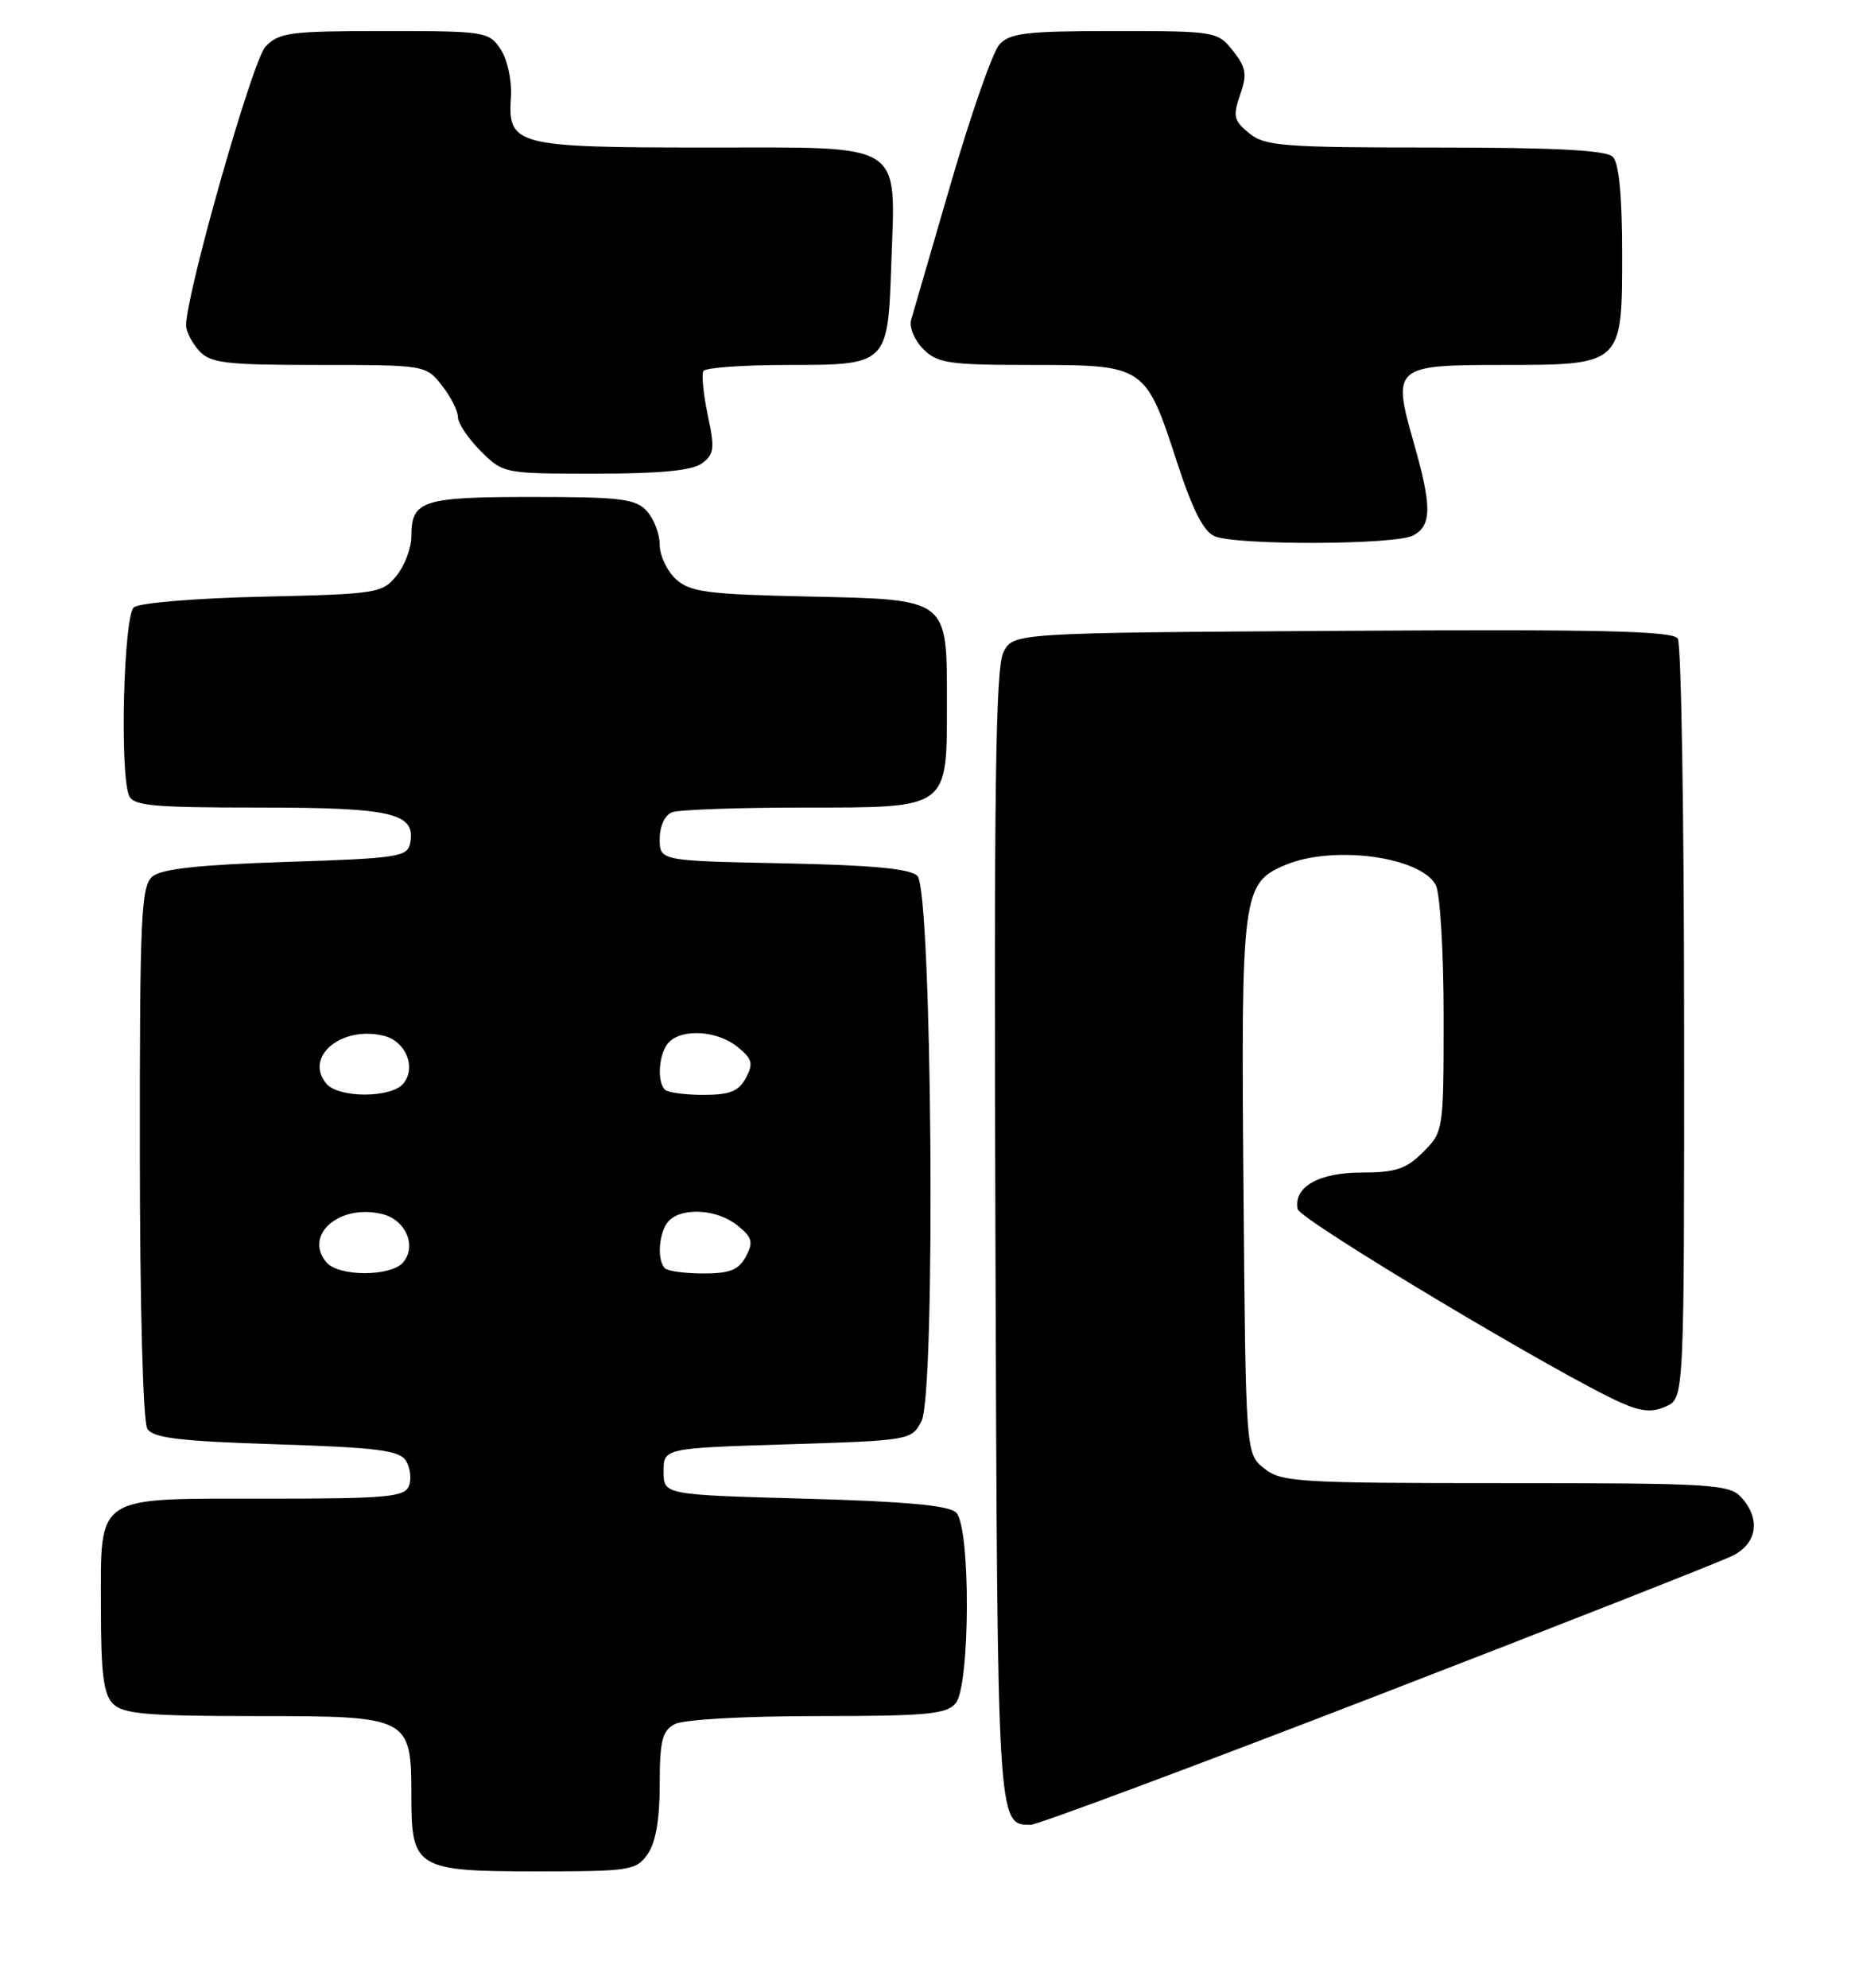 <?xml version="1.0" encoding="UTF-8" standalone="no"?>
<!DOCTYPE svg PUBLIC "-//W3C//DTD SVG 1.1//EN" "http://www.w3.org/Graphics/SVG/1.1/DTD/svg11.dtd" >
<svg xmlns="http://www.w3.org/2000/svg" xmlns:xlink="http://www.w3.org/1999/xlink" version="1.1" viewBox="0 0 239 256">
 <g >
 <path fill="currentColor"
d=" M 83.44 238.78 C 84.48 237.30 85.00 234.30 85.00 229.81 C 85.00 224.17 85.32 222.90 86.93 222.04 C 88.04 221.44 95.89 221.00 105.31 221.00 C 119.39 221.00 121.95 220.76 123.13 219.35 C 125.01 217.08 125.07 196.67 123.20 194.80 C 122.27 193.87 116.74 193.36 103.70 193.00 C 85.50 192.50 85.50 192.50 85.50 189.50 C 85.50 186.50 85.50 186.50 101.47 186.00 C 117.28 185.51 117.46 185.47 118.73 183.00 C 120.58 179.40 120.09 114.69 118.20 112.80 C 117.28 111.87 112.34 111.41 100.95 111.18 C 85.00 110.86 85.00 110.86 85.00 108.04 C 85.00 106.39 85.66 104.96 86.58 104.61 C 87.45 104.27 95.08 104.00 103.53 104.00 C 122.35 104.00 122.00 104.26 122.00 90.50 C 122.00 76.97 122.32 77.22 104.10 76.82 C 91.13 76.54 88.93 76.25 87.10 74.60 C 85.95 73.55 85.00 71.56 85.00 70.17 C 85.00 68.79 84.26 66.83 83.35 65.83 C 81.90 64.23 80.01 64.00 68.55 64.00 C 54.37 64.00 53.00 64.45 53.00 69.09 C 53.00 70.57 52.14 72.84 51.09 74.14 C 49.26 76.40 48.55 76.51 33.84 76.84 C 25.34 77.03 17.94 77.64 17.25 78.21 C 15.94 79.29 15.41 99.30 16.61 102.42 C 17.13 103.77 19.56 104.00 33.42 104.00 C 50.57 104.00 53.59 104.71 52.85 108.57 C 52.51 110.35 51.29 110.54 36.89 111.00 C 25.76 111.36 20.83 111.89 19.65 112.87 C 18.18 114.10 18.00 117.87 18.02 148.37 C 18.02 168.07 18.43 183.13 18.98 184.00 C 19.73 185.19 23.14 185.60 35.61 186.00 C 48.59 186.41 51.46 186.78 52.30 188.11 C 52.86 189.00 53.04 190.46 52.69 191.36 C 52.14 192.79 49.83 193.00 34.36 193.00 C 11.99 193.00 13.00 192.33 13.00 207.08 C 13.00 215.54 13.34 218.19 14.57 219.43 C 15.88 220.73 19.01 221.00 33.01 221.00 C 52.85 221.00 53.00 221.08 53.00 231.39 C 53.00 240.59 53.68 241.00 69.10 241.00 C 81.18 241.00 81.97 240.88 83.44 238.78 Z  M 177.43 218.36 C 201.12 209.21 221.74 201.10 223.25 200.34 C 226.41 198.74 226.87 195.61 224.35 192.83 C 222.81 191.14 220.52 191.00 193.96 191.00 C 167.16 191.00 165.06 190.87 162.86 189.09 C 160.50 187.18 160.50 187.18 160.21 152.89 C 159.89 115.02 160.06 113.71 165.64 111.38 C 171.79 108.81 183.03 110.32 184.99 113.98 C 185.54 115.02 186.00 122.59 186.00 130.80 C 186.00 145.60 185.98 145.75 183.36 148.36 C 181.18 150.55 179.82 151.00 175.44 151.00 C 169.89 151.00 166.62 152.87 167.20 155.72 C 167.48 157.10 201.38 177.37 208.92 180.67 C 211.50 181.80 212.91 181.91 214.67 181.11 C 217.00 180.04 217.00 180.04 216.98 131.77 C 216.98 105.22 216.61 82.93 216.17 82.24 C 215.54 81.25 206.22 81.03 172.96 81.24 C 130.56 81.50 130.56 81.50 129.28 84.00 C 128.27 85.98 128.05 101.73 128.25 159.10 C 128.51 235.42 128.49 235.00 132.80 235.00 C 133.66 235.00 153.74 227.51 177.43 218.36 Z  M 182.07 68.96 C 184.49 67.67 184.50 65.23 182.12 56.91 C 179.36 47.27 179.67 47.00 193.33 47.00 C 209.07 47.00 209.00 47.06 209.00 32.64 C 209.00 25.23 208.59 20.99 207.80 20.20 C 206.94 19.34 200.45 19.00 184.91 19.00 C 165.36 19.00 163.00 18.82 160.96 17.17 C 158.96 15.55 158.82 14.96 159.78 12.21 C 160.70 9.57 160.56 8.70 158.86 6.55 C 156.89 4.05 156.61 4.00 143.58 4.00 C 132.20 4.00 130.09 4.25 128.75 5.75 C 127.90 6.71 125.10 14.70 122.54 23.50 C 119.98 32.30 117.66 40.26 117.39 41.20 C 117.12 42.13 117.82 43.82 118.95 44.95 C 120.79 46.79 122.23 47.00 133.00 47.00 C 147.50 47.00 147.59 47.06 151.65 59.53 C 153.64 65.64 155.09 68.49 156.50 69.06 C 159.43 70.25 179.80 70.18 182.07 68.96 Z  M 90.43 59.68 C 92.02 58.51 92.11 57.76 91.19 53.46 C 90.62 50.77 90.37 48.21 90.63 47.78 C 90.90 47.35 95.76 47.00 101.44 47.00 C 114.36 47.00 114.39 46.98 114.83 34.10 C 115.38 18.07 116.83 19.00 91.22 19.00 C 66.37 19.00 65.41 18.75 65.83 12.49 C 65.97 10.40 65.39 7.72 64.52 6.38 C 63.00 4.07 62.57 4.00 49.52 4.00 C 37.31 4.00 35.91 4.19 34.19 6.03 C 32.51 7.83 23.94 37.97 23.98 41.92 C 23.99 42.70 24.74 44.17 25.65 45.17 C 27.11 46.77 29.01 47.00 41.08 47.00 C 54.77 47.00 54.87 47.02 56.93 49.63 C 58.07 51.08 59.00 52.92 59.00 53.71 C 59.00 54.50 60.32 56.47 61.92 58.08 C 64.83 60.98 64.93 61.00 76.73 61.00 C 85.01 61.00 89.17 60.60 90.43 59.68 Z  M 42.04 162.55 C 39.09 159.00 43.80 154.98 49.29 156.36 C 52.27 157.11 53.71 160.44 51.96 162.55 C 50.40 164.43 43.60 164.43 42.04 162.55 Z  M 85.67 163.33 C 84.58 162.25 84.91 158.49 86.20 157.20 C 87.97 155.43 92.46 155.74 95.02 157.82 C 96.93 159.36 97.09 159.96 96.10 161.82 C 95.18 163.54 94.03 164.00 90.63 164.00 C 88.27 164.00 86.03 163.70 85.67 163.33 Z  M 42.04 139.55 C 39.15 136.07 44.03 132.04 49.48 133.40 C 52.30 134.11 53.67 137.49 51.96 139.55 C 50.40 141.43 43.60 141.43 42.04 139.55 Z  M 85.67 140.33 C 84.58 139.25 84.91 135.49 86.20 134.20 C 87.97 132.43 92.46 132.74 95.02 134.82 C 96.93 136.36 97.09 136.96 96.10 138.82 C 95.18 140.54 94.03 141.00 90.63 141.00 C 88.27 141.00 86.03 140.70 85.67 140.33 Z "/>
</g>
</svg>